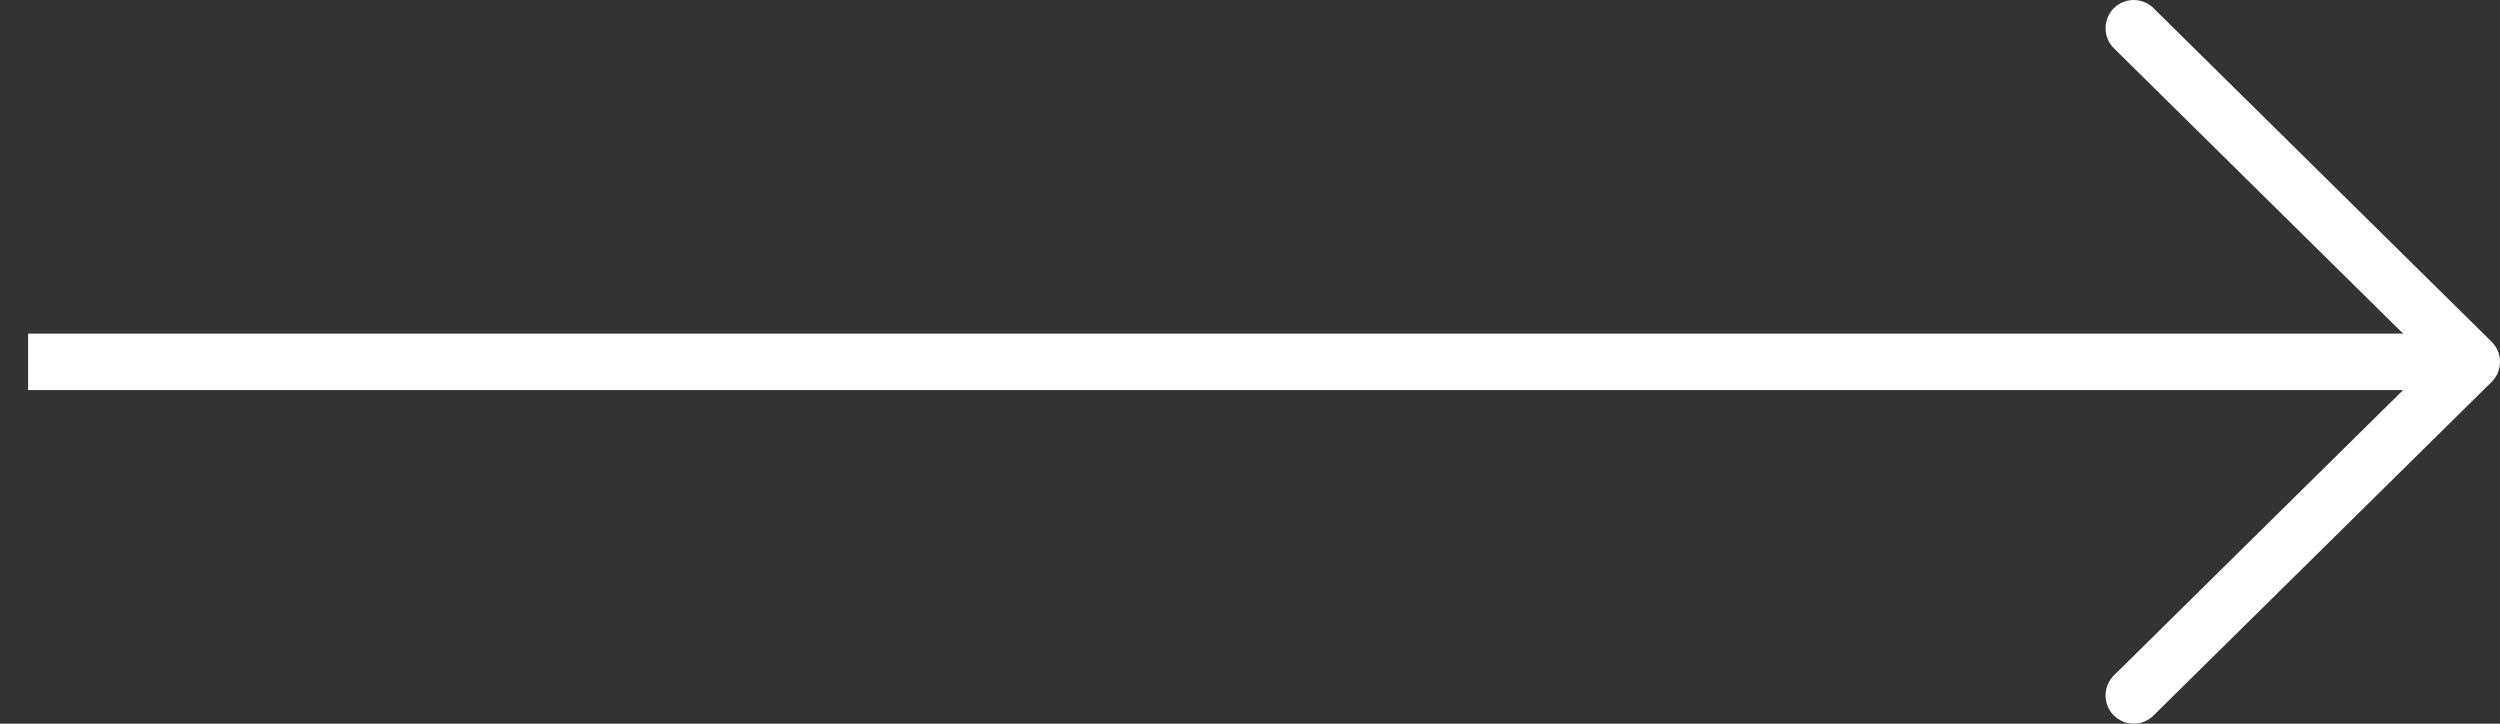 <svg width="76" height="22" viewBox="0 0 76 22">
    <rect x="0" y="0" width="76" height="22" fill="#333333" stroke="none"/>
    <path d="M0.855 11C0.855 10.527 0.855 10.142 0.855 10.142H73.055L64.282 1.487C64.198 1.409 64.131 1.314 64.084 1.21C64.037 1.105 64.012 0.992 64.009 0.877C64.007 0.763 64.027 0.649 64.069 0.542C64.111 0.435 64.174 0.338 64.254 0.256C64.335 0.175 64.43 0.11 64.536 0.066C64.641 0.022 64.755 -0.001 64.869 1.35299e-05C64.984 0.001 65.097 0.024 65.202 0.07C65.307 0.115 65.402 0.181 65.481 0.263L75.736 10.38L75.754 10.398C75.843 10.488 75.911 10.597 75.953 10.717C75.994 10.836 76.009 10.964 75.995 11.09C75.974 11.297 75.878 11.488 75.726 11.629L65.481 21.737C65.402 21.819 65.307 21.885 65.202 21.93C65.097 21.976 64.984 21.999 64.869 22C64.755 22.001 64.641 21.978 64.536 21.934C64.43 21.89 64.335 21.825 64.254 21.744C64.174 21.662 64.111 21.565 64.069 21.458C64.027 21.351 64.007 21.237 64.009 21.123C64.012 21.008 64.037 20.895 64.084 20.79C64.131 20.686 64.198 20.591 64.282 20.513L73.055 11.858H0.855C0.855 11.858 0.855 11.474 0.855 11Z" fill="white"/>
</svg>
